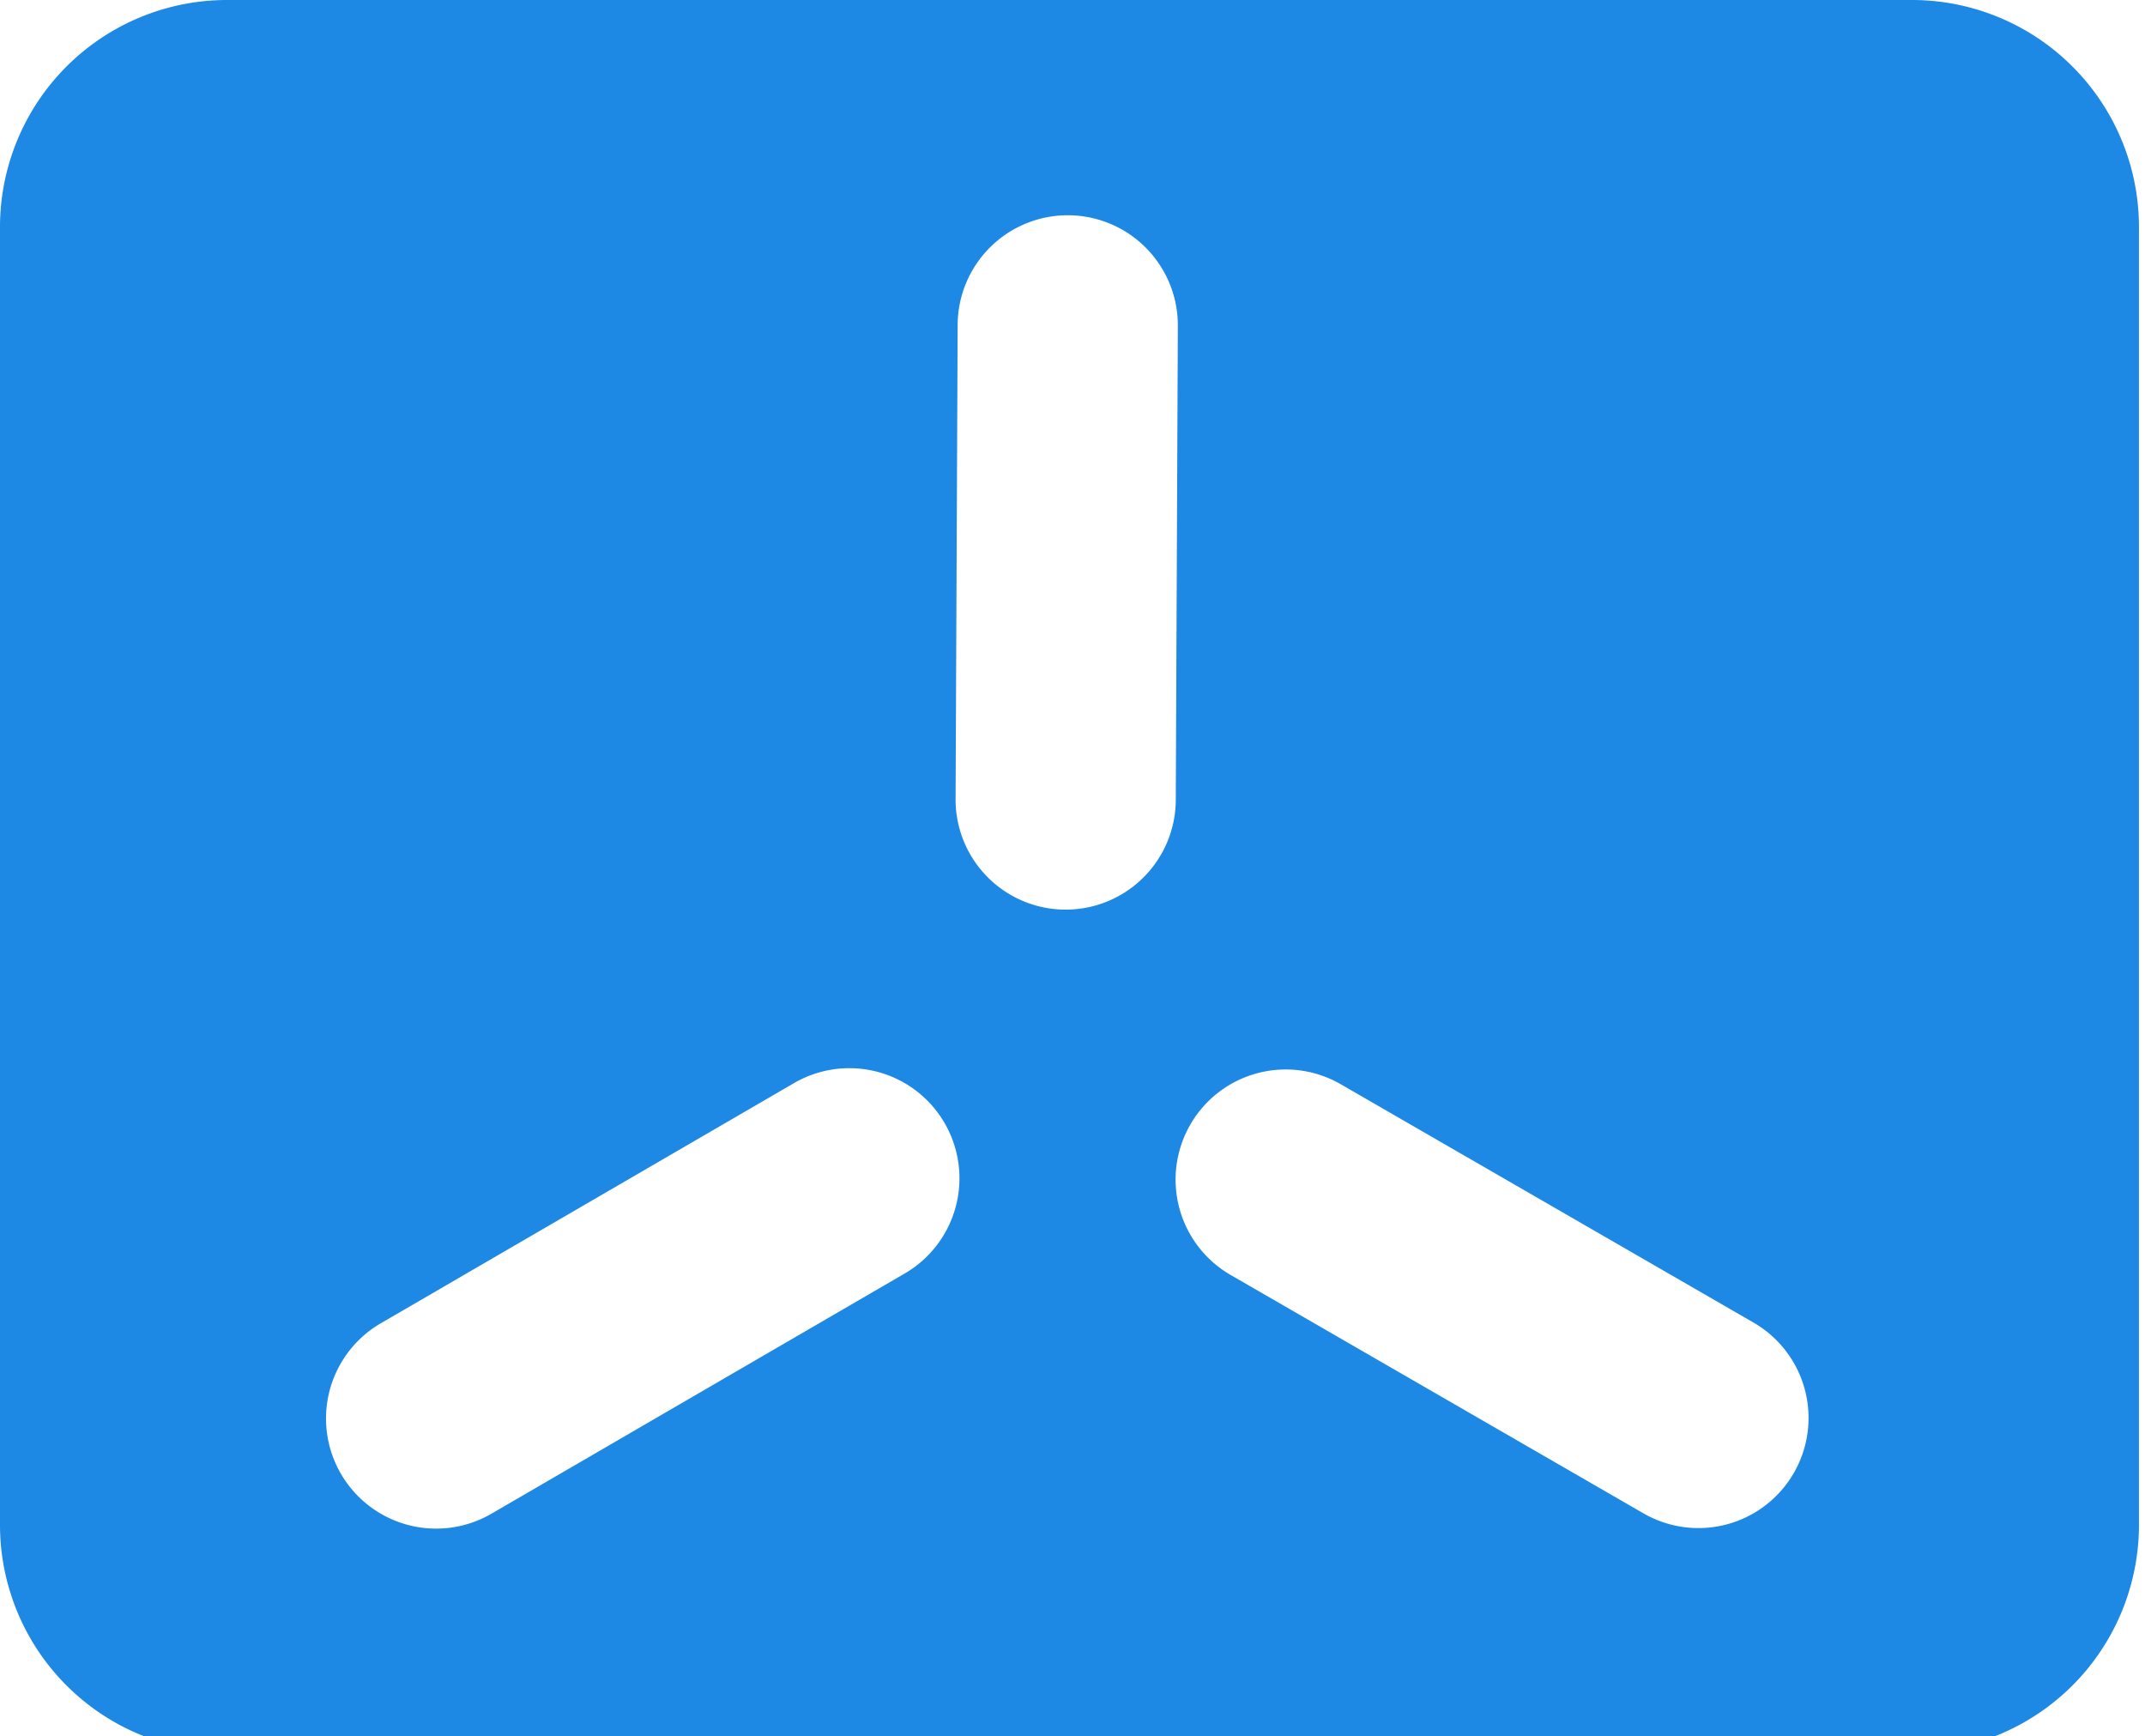 <svg width="136.364" height="110.362" xmlns="http://www.w3.org/2000/svg" data-name="Layer 1">

 <title>sub-project-brand-logo-variants</title>
 <g>
  <title>Layer 1</title>
  <path id="svg_4" fill="#1e88e5" d="m121.587,0l-107.194,0a14.435,14.435 0 0 0 -14.393,14.392l0,82.577a14.435,14.435 0 0 0 14.393,14.392l107.194,0a14.435,14.435 0 0 0 14.393,-14.392l0,-82.577a14.435,14.435 0 0 0 -14.393,-14.392zm-64.129,80.981l-26.16,15.203a7,7 0 1 1 -7.034,-12.104l26.16,-15.203a7,7 0 1 1 7.034,12.104zm10.291,-23.162l-0.031,0a7,7 0 0 1 -6.969,-7.03l0.131,-30.137a7.001,7.001 0 0 1 6.999,-6.97l0.031,0a7,7 0 0 1 6.969,7.03l-0.131,30.137a7.001,7.001 0 0 1 -6.999,6.97zm46.288,35.81a6.997,6.997 0 0 1 -9.562,2.562l-26.199,-15.126a7,7 0 1 1 7,-12.124l26.199,15.126a7,7 0 0 1 2.562,9.562z" class="cls-2"/>
 </g>
</svg>